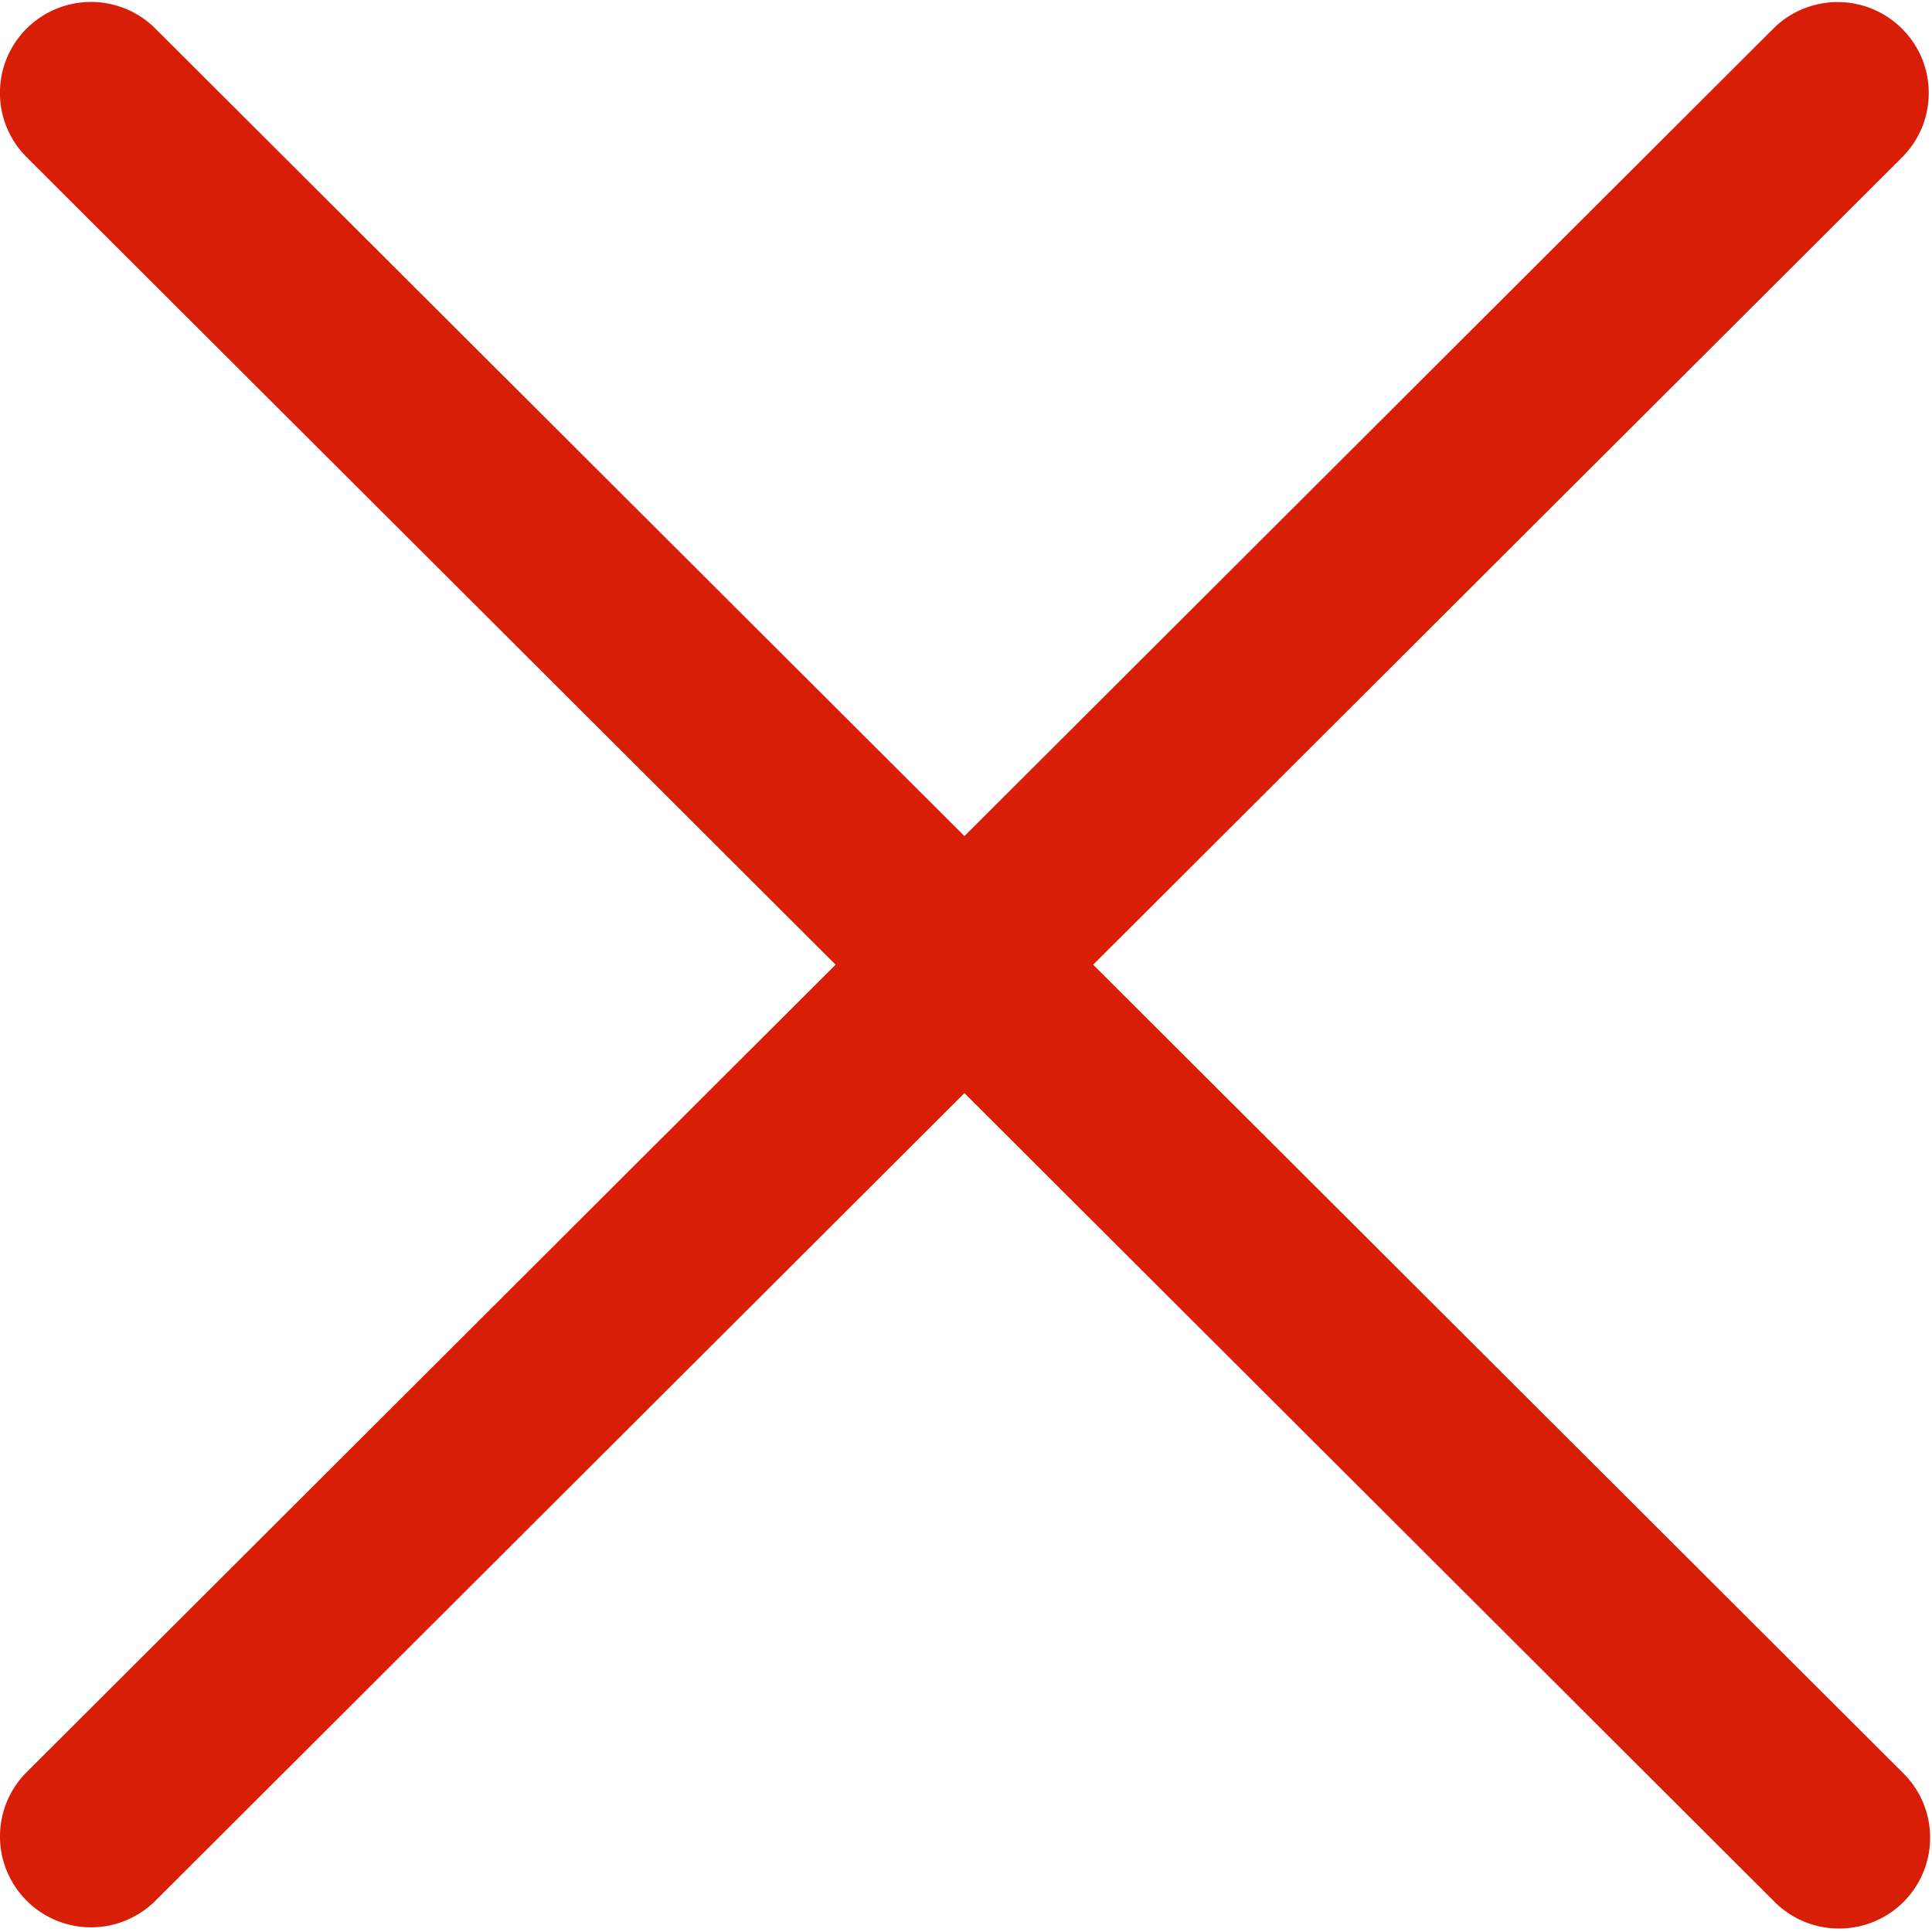 <?xml version="1.0" standalone="no"?><!DOCTYPE svg PUBLIC "-//W3C//DTD SVG 1.1//EN" "http://www.w3.org/Graphics/SVG/1.1/DTD/svg11.dtd"><svg t="1726831455342" class="icon" viewBox="0 0 1024 1024" version="1.1" xmlns="http://www.w3.org/2000/svg" p-id="6317" xmlns:xlink="http://www.w3.org/1999/xlink" width="200" height="200"><path d="M579.392 511.296l429.376 428.544a48.128 48.128 0 0 1-34.176 82.304c-12.8 0-25.088-5.12-34.112-14.208L511.168 579.392 81.792 1008a48.32 48.32 0 0 1-67.648-0.576 48.128 48.128 0 0 1-0.64-67.52L442.88 511.296 13.568 82.752A48.128 48.128 0 0 1 14.08 15.168 48.32 48.32 0 0 1 81.792 14.592l429.376 428.544L940.48 14.592a48.32 48.32 0 0 1 67.648 0.64c18.624 18.56 18.88 48.64 0.64 67.52L579.392 511.296z" fill="#d81e06" p-id="6318"></path></svg>